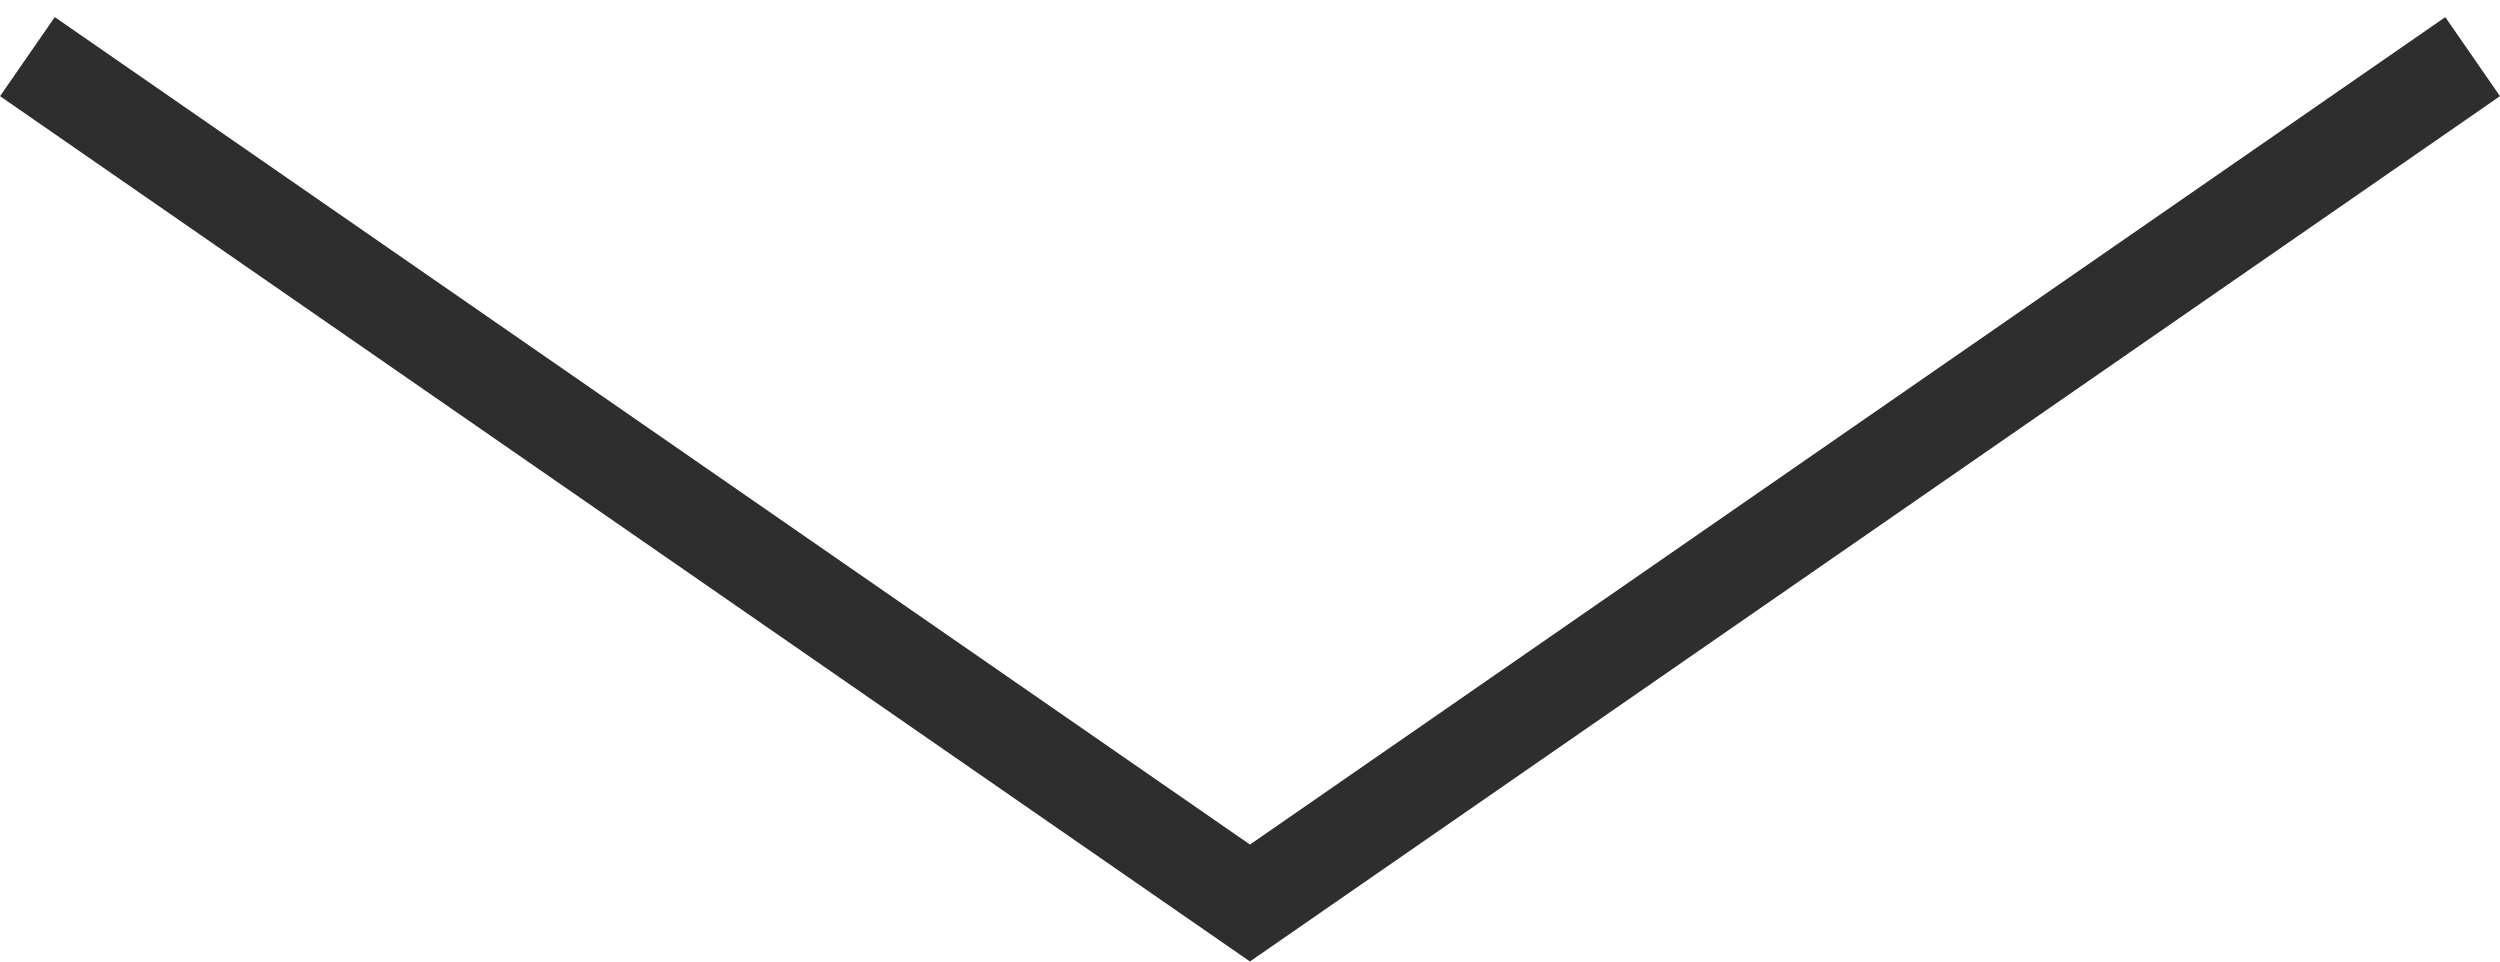 <svg width="26" height="10" viewBox="0 0 26 10" fill="none" xmlns="http://www.w3.org/2000/svg">
<line x1="0.285" y1="0.589" x2="13.285" y2="9.589" stroke="#2E2E2E"/>
<line y1="-0.5" x2="15.811" y2="-0.5" transform="matrix(-0.822 0.569 0.569 0.822 26 1)" stroke="#2E2E2E"/>
</svg>
